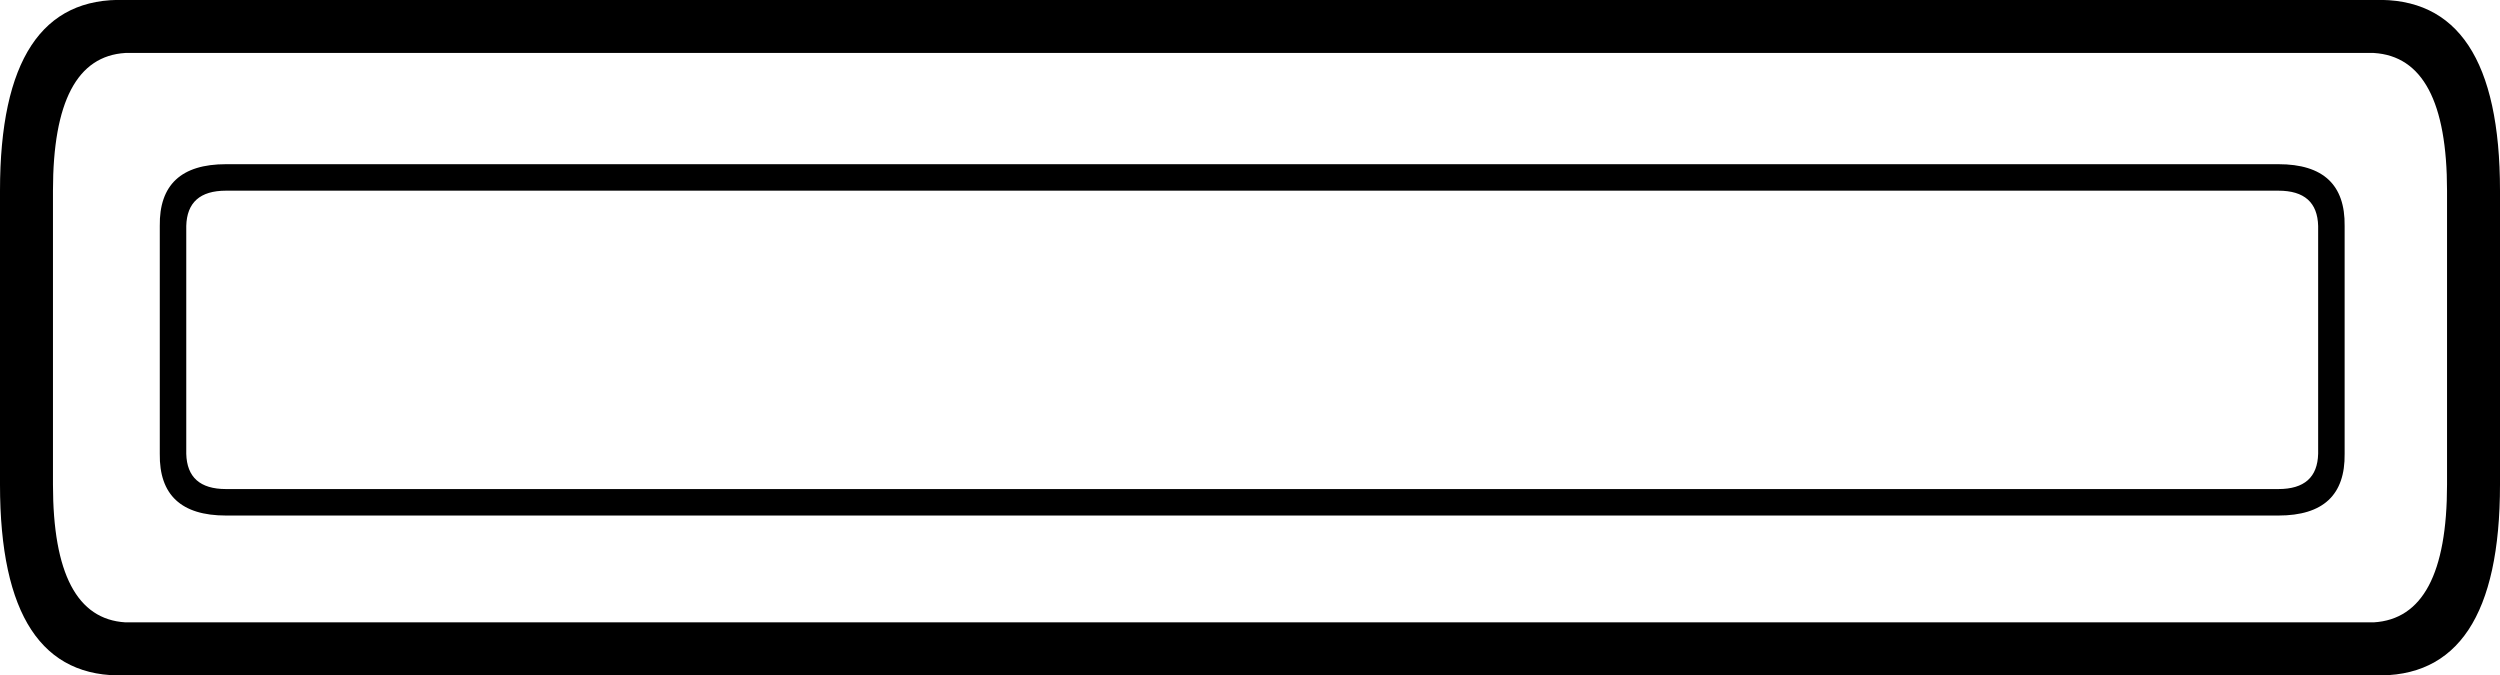 <?xml version="1.0" encoding="UTF-8" standalone="no"?>
<svg xmlns:ffdec="https://www.free-decompiler.com/flash" xmlns:xlink="http://www.w3.org/1999/xlink" ffdec:objectType="frame" height="38.25px" width="141.6px" xmlns="http://www.w3.org/2000/svg">
  <g transform="matrix(1.0, 0.0, 0.0, 1.0, 180.85, 19.15)">
    <use ffdec:characterId="293" height="38.25" transform="matrix(1.0, 0.0, 0.0, 1.0, -180.85, -19.15)" width="141.6" xlink:href="#sprite0"/>
  </g>
  <defs>
    <g id="sprite0" transform="matrix(1.0, 0.0, 0.0, 1.0, 180.85, 19.1)">
      <use ffdec:characterId="292" height="38.25" transform="matrix(1.0, 0.0, 0.0, 1.0, -180.85, -19.1)" width="141.6" xlink:href="#shape0"/>
    </g>
    <g id="shape0" transform="matrix(1.0, 0.0, 0.0, 1.0, 180.85, 19.1)">
      <path d="M-180.85 -8.3 Q-180.85 -19.35 -173.75 -19.1 L-46.4 -19.1 Q-39.25 -19.35 -39.25 -8.3 L-39.25 8.35 Q-39.25 19.4 -46.4 19.15 L-173.75 19.15 Q-180.85 19.4 -180.85 8.35 L-180.85 -8.3 M-173.75 -16.1 Q-177.85 -15.85 -177.85 -8.3 L-177.85 8.35 Q-177.85 15.9 -173.75 16.15 L-46.4 16.15 Q-42.25 15.9 -42.25 8.35 L-42.25 -8.3 Q-42.25 -15.85 -46.4 -16.1 L-173.75 -16.1" fill="#000000" fill-rule="evenodd" stroke="none"/>
      <path d="M-171.8 -6.3 Q-171.85 -9.8 -168.05 -9.8 L-51.8 -9.8 Q-48.0 -9.8 -48.05 -6.3 L-48.05 6.6 Q-48.0 10.1 -51.8 10.1 L-168.05 10.1 Q-171.85 10.1 -171.8 6.6 L-171.8 -6.3 M-168.05 -8.3 Q-170.25 -8.3 -170.3 -6.3 L-170.3 6.6 Q-170.25 8.6 -168.05 8.6 L-51.8 8.6 Q-49.6 8.6 -49.55 6.6 L-49.55 -6.3 Q-49.6 -8.3 -51.8 -8.3 L-168.05 -8.3" fill="#000000" fill-rule="evenodd" stroke="none"/>
    </g>
  </defs>
</svg>
